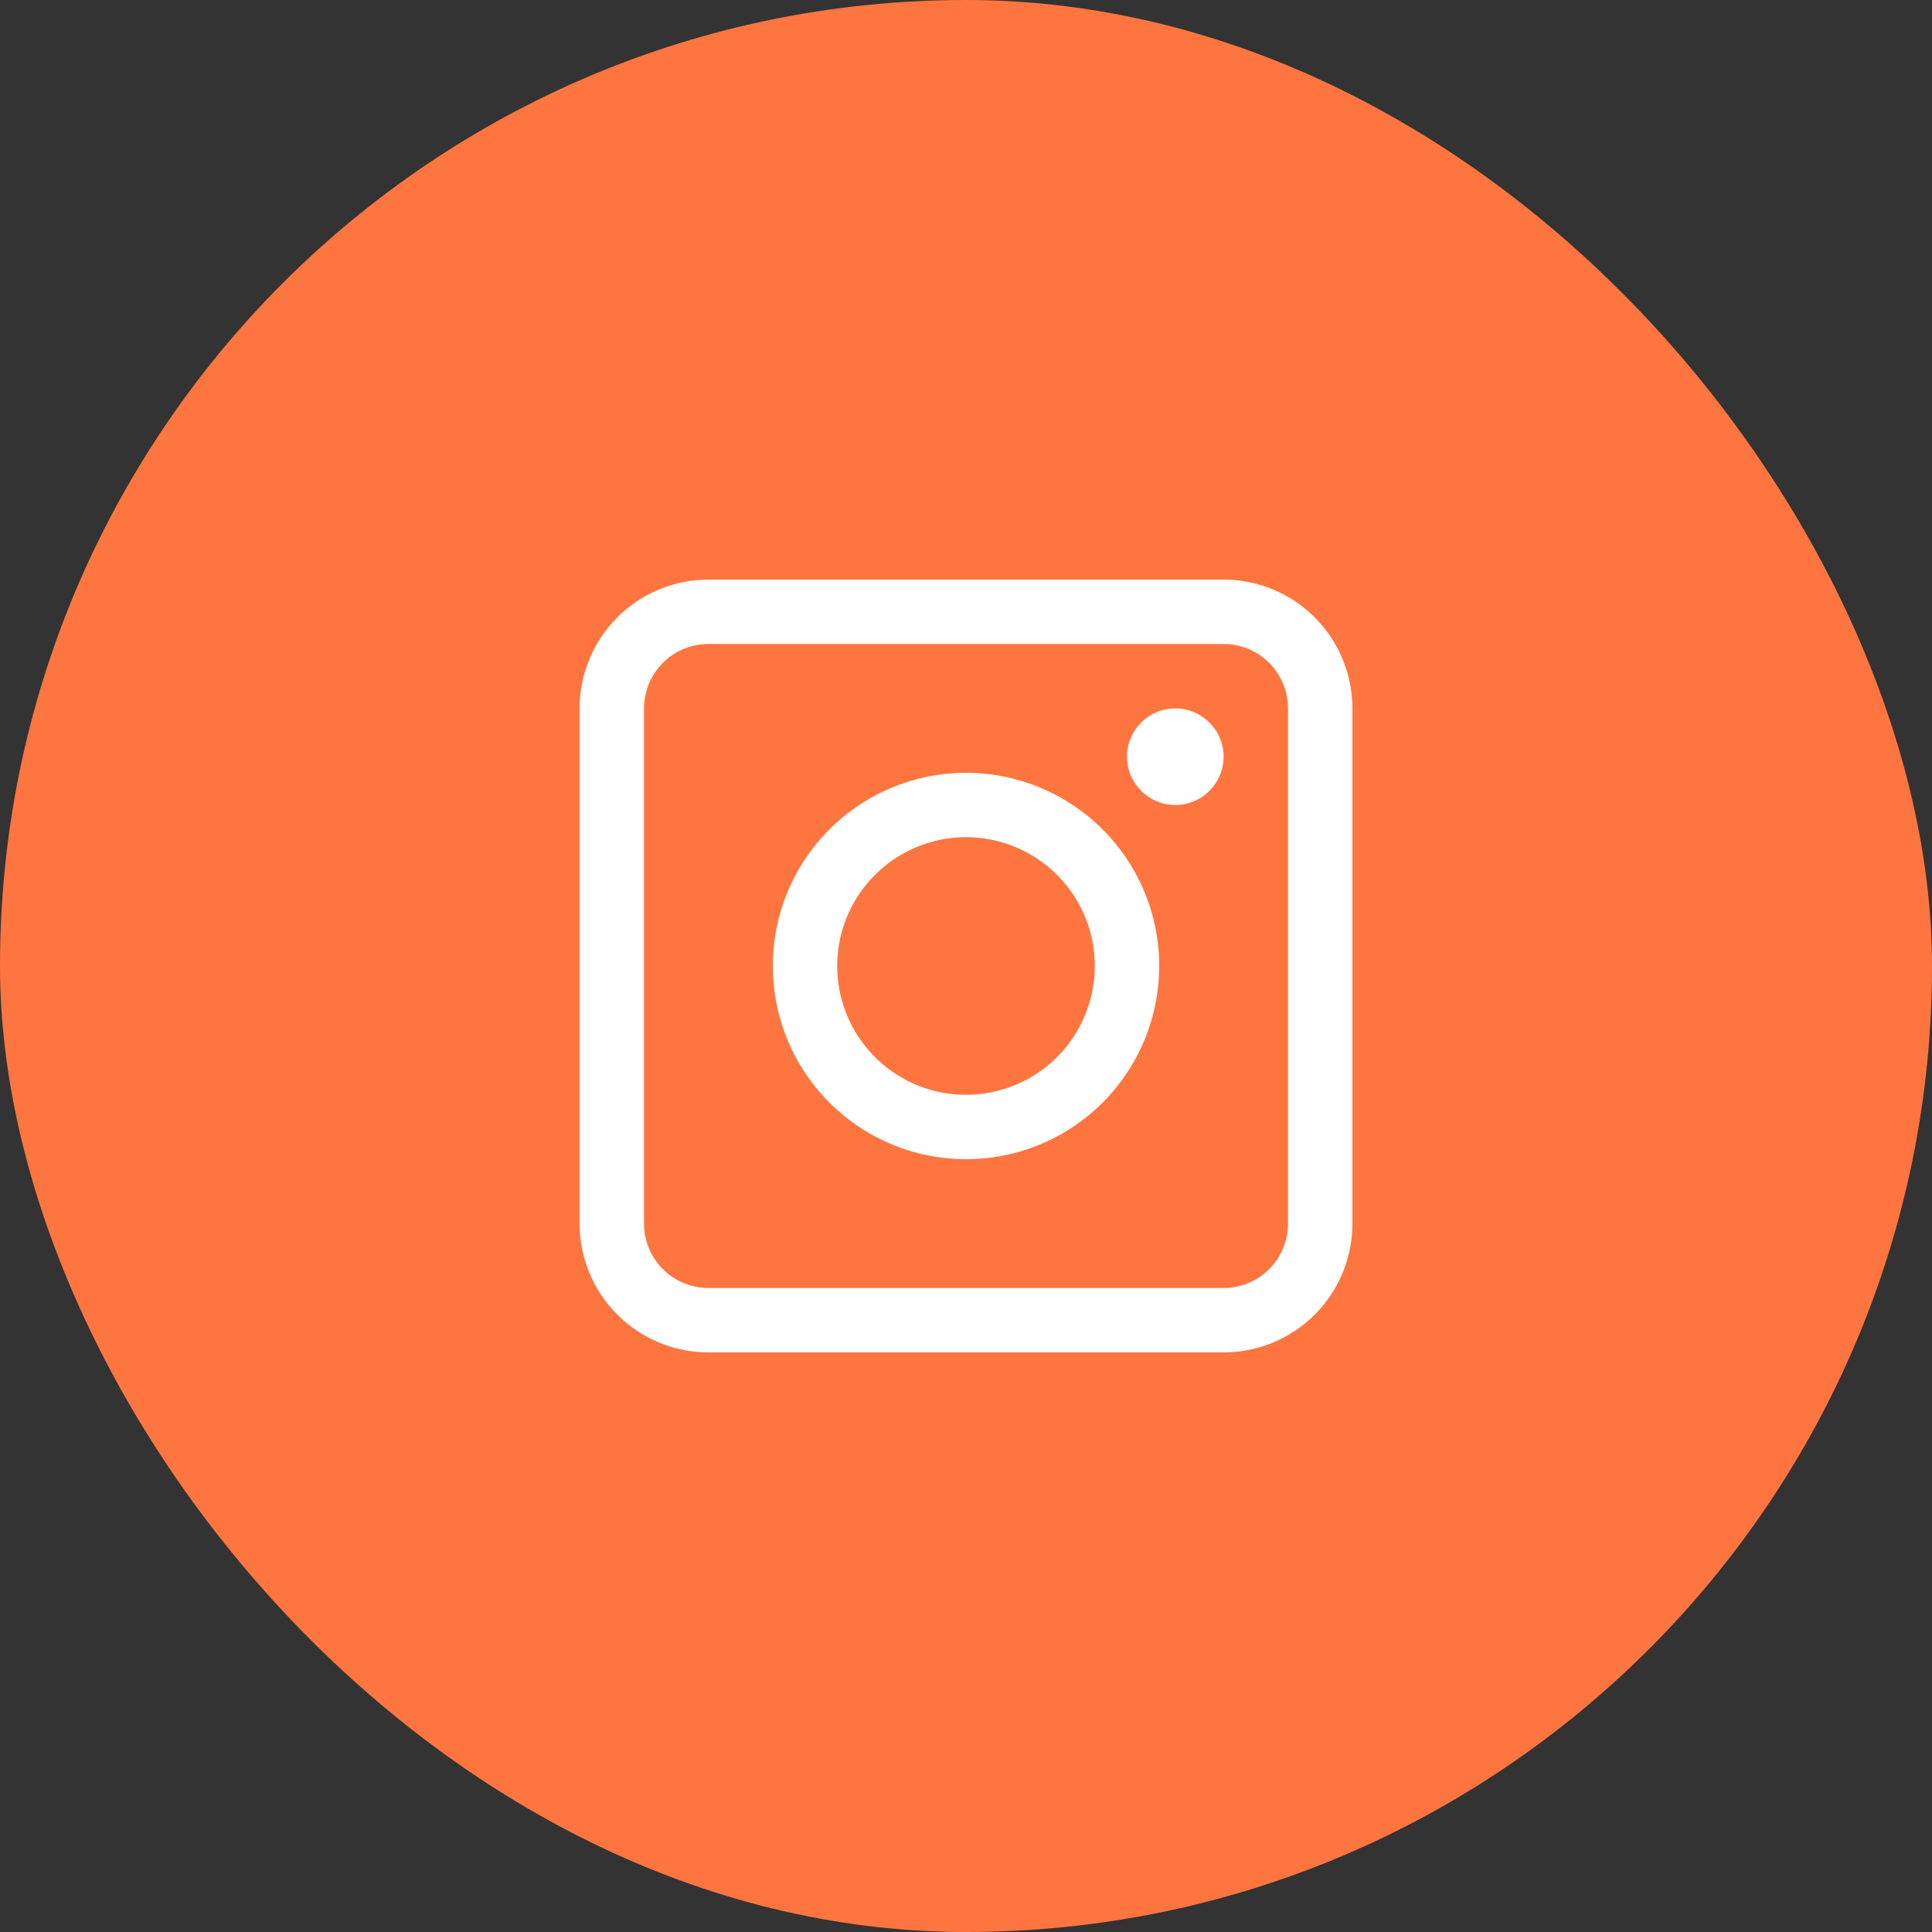 <svg width="30" height="30" viewBox="0 0 30 30" fill="none" xmlns="http://www.w3.org/2000/svg">
<rect x="0" y="0" width="30" height="30" fill="#333333" stroke="none"/>
<rect width="30" height="30" rx="15" fill="#FE753F"/>
<g clip-path="url(#clip0_17409_358)">
<path d="M19 9H11C10.47 9 9.961 9.211 9.586 9.586C9.211 9.961 9 10.47 9 11V19C9 19.53 9.211 20.039 9.586 20.414C9.961 20.789 10.47 21 11 21H19C19.53 21 20.039 20.789 20.414 20.414C20.789 20.039 21 19.53 21 19V11C21 10.47 20.789 9.961 20.414 9.586C20.039 9.211 19.53 9 19 9V9ZM20 19C20 19.265 19.895 19.52 19.707 19.707C19.52 19.895 19.265 20 19 20H11C10.735 20 10.48 19.895 10.293 19.707C10.105 19.52 10 19.265 10 19V11C10 10.735 10.105 10.48 10.293 10.293C10.48 10.105 10.735 10 11 10H19C19.265 10 19.52 10.105 19.707 10.293C19.895 10.48 20 10.735 20 11V19Z" fill="white"/>
<path d="M15 12C14.407 12 13.827 12.176 13.333 12.506C12.84 12.835 12.455 13.304 12.228 13.852C12.001 14.4 11.942 15.003 12.058 15.585C12.173 16.167 12.459 16.702 12.879 17.121C13.298 17.541 13.833 17.827 14.415 17.942C14.997 18.058 15.6 17.999 16.148 17.772C16.696 17.545 17.165 17.16 17.494 16.667C17.824 16.173 18 15.593 18 15C18 14.204 17.684 13.441 17.121 12.879C16.559 12.316 15.796 12 15 12ZM15 17C14.604 17 14.218 16.883 13.889 16.663C13.56 16.443 13.304 16.131 13.152 15.765C13.001 15.4 12.961 14.998 13.038 14.61C13.116 14.222 13.306 13.866 13.586 13.586C13.865 13.306 14.222 13.116 14.61 13.038C14.998 12.961 15.4 13.001 15.765 13.152C16.131 13.304 16.443 13.56 16.663 13.889C16.883 14.218 17 14.604 17 15C17 15.53 16.789 16.039 16.414 16.414C16.039 16.789 15.53 17 15 17Z" fill="white"/>
<path d="M18.25 12.5C18.664 12.5 19 12.164 19 11.75C19 11.336 18.664 11 18.25 11C17.836 11 17.5 11.336 17.5 11.75C17.5 12.164 17.836 12.5 18.25 12.5Z" fill="white"/>
</g>
<defs>
<clipPath id="clip0_17409_358">
<rect width="12" height="12" fill="white" transform="translate(9 9)"/>
</clipPath>
</defs>
</svg>
